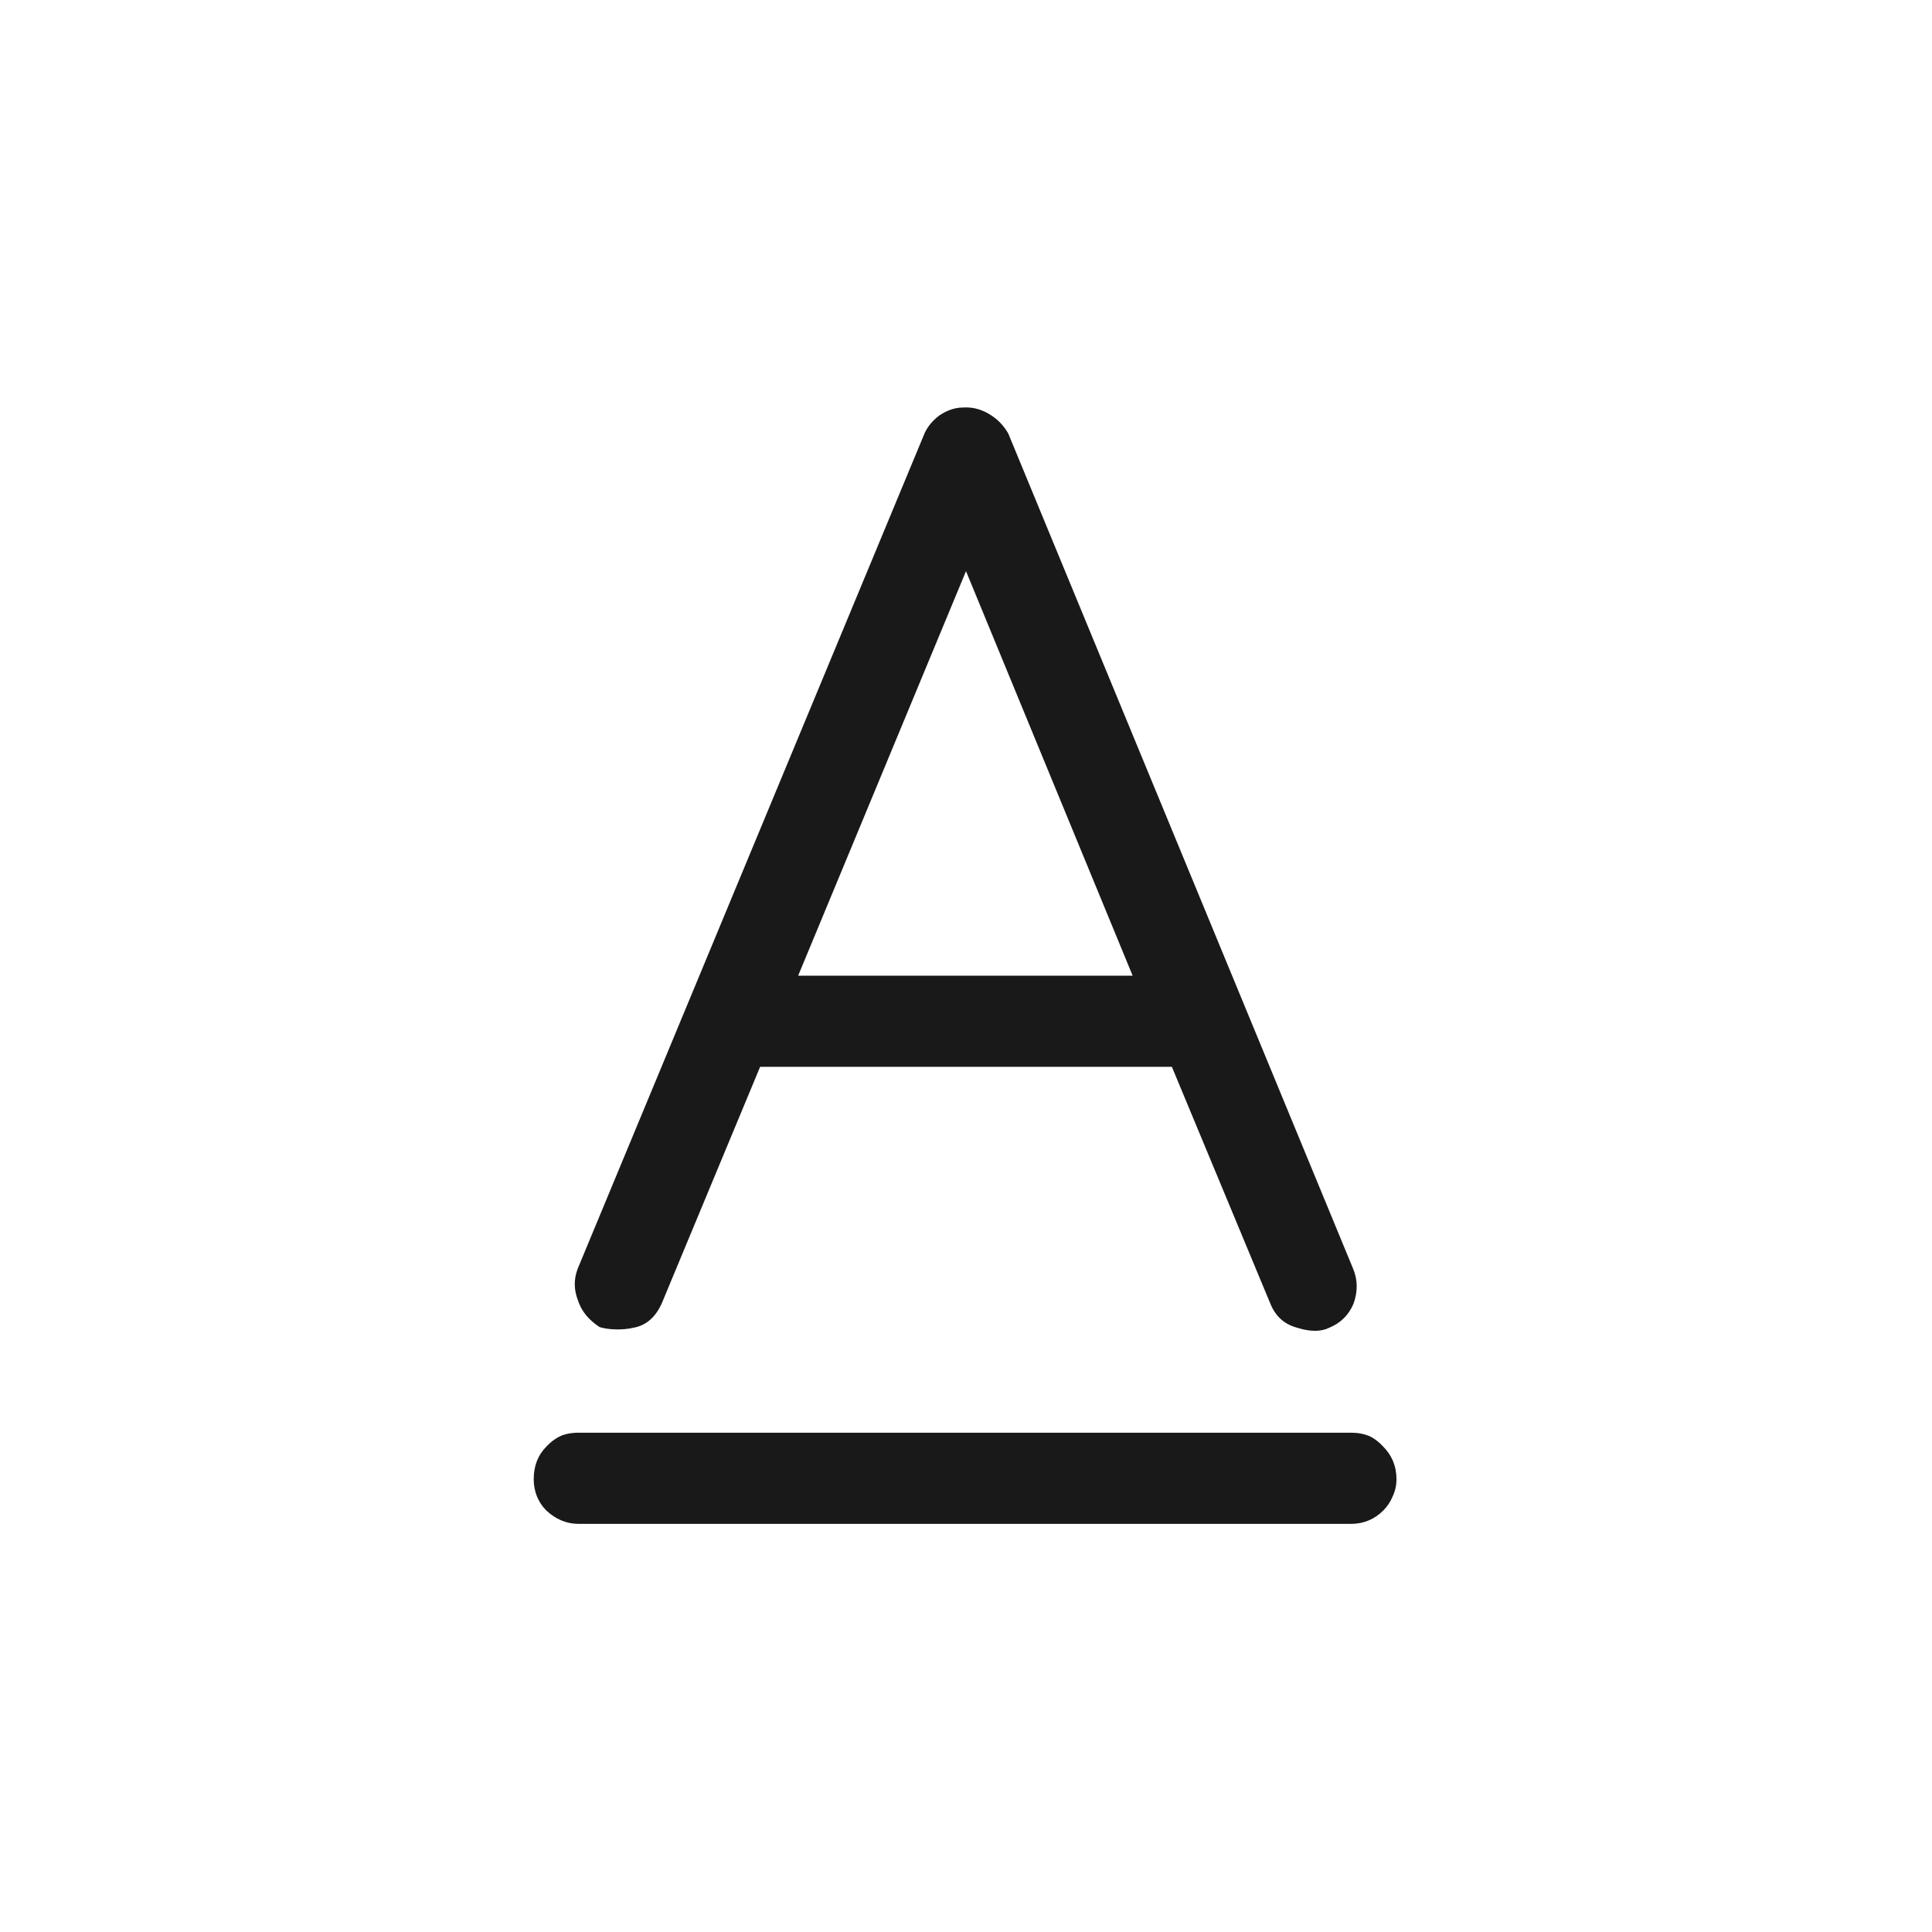 <svg width="32" height="32" viewBox="0 0 32 32" fill="none" xmlns="http://www.w3.org/2000/svg"
     xmlns:xlink="http://www.w3.org/1999/xlink">
    <desc>
        Created with Pixso.
    </desc>
    <defs>
        <clipPath id="clip3_1907">
            <rect width="24" height="24" transform="translate(4 4)" fill="white"
                  fill-opacity="0"/>
        </clipPath>
        <clipPath id="clip3_1909">
            <rect width="32" height="32" fill="white" fill-opacity="0"/>
        </clipPath>
    </defs>
    <g clip-path="url(#clip3_1909)">
        <g clip-path="url(#clip3_1907)">
            <g opacity="0">
                <rect x="4" y="4" width="24" height="24" fill="#000000"
                      fill-opacity="1"/>
            </g>
        </g>
        <path d="M16.37 6.85C16.51 6.93 16.62 7.04 16.7 7.18L22.41 21.01C22.49 21.2 22.49 21.39 22.42 21.59C22.34 21.78 22.21 21.91 22.02 21.99C21.88 22.06 21.7 22.06 21.48 21.99C21.26 21.93 21.12 21.79 21.04 21.59L19.41 17.67L12.59 17.67L10.96 21.59C10.86 21.81 10.71 21.95 10.5 21.99C10.29 22.04 10.05 22.02 9.93 21.98C9.75 21.86 9.63 21.72 9.57 21.53Q9.52 21.4 9.52 21.27Q9.52 21.14 9.57 21.01L15.3 7.21C15.35 7.08 15.44 6.97 15.56 6.88C15.68 6.8 15.81 6.75 15.95 6.75C16.09 6.74 16.23 6.77 16.37 6.85ZM18.76 16.16L16 9.46L13.22 16.16L18.76 16.16ZM22.91 25.02C22.77 25.16 22.59 25.24 22.38 25.24L9.58 25.24C9.38 25.24 9.2 25.16 9.05 25.02C8.91 24.88 8.84 24.7 8.84 24.5C8.84 24.28 8.91 24.1 9.05 23.96Q9.17 23.83 9.32 23.77Q9.44 23.73 9.58 23.73L22.38 23.73Q22.55 23.73 22.69 23.79Q22.81 23.85 22.91 23.96C23.05 24.1 23.13 24.28 23.13 24.5Q23.13 24.66 23.06 24.8Q23.01 24.92 22.91 25.02Z"
              fill="#000000" fill-opacity="0.902" fill-rule="evenodd"/>
    </g>
</svg>
